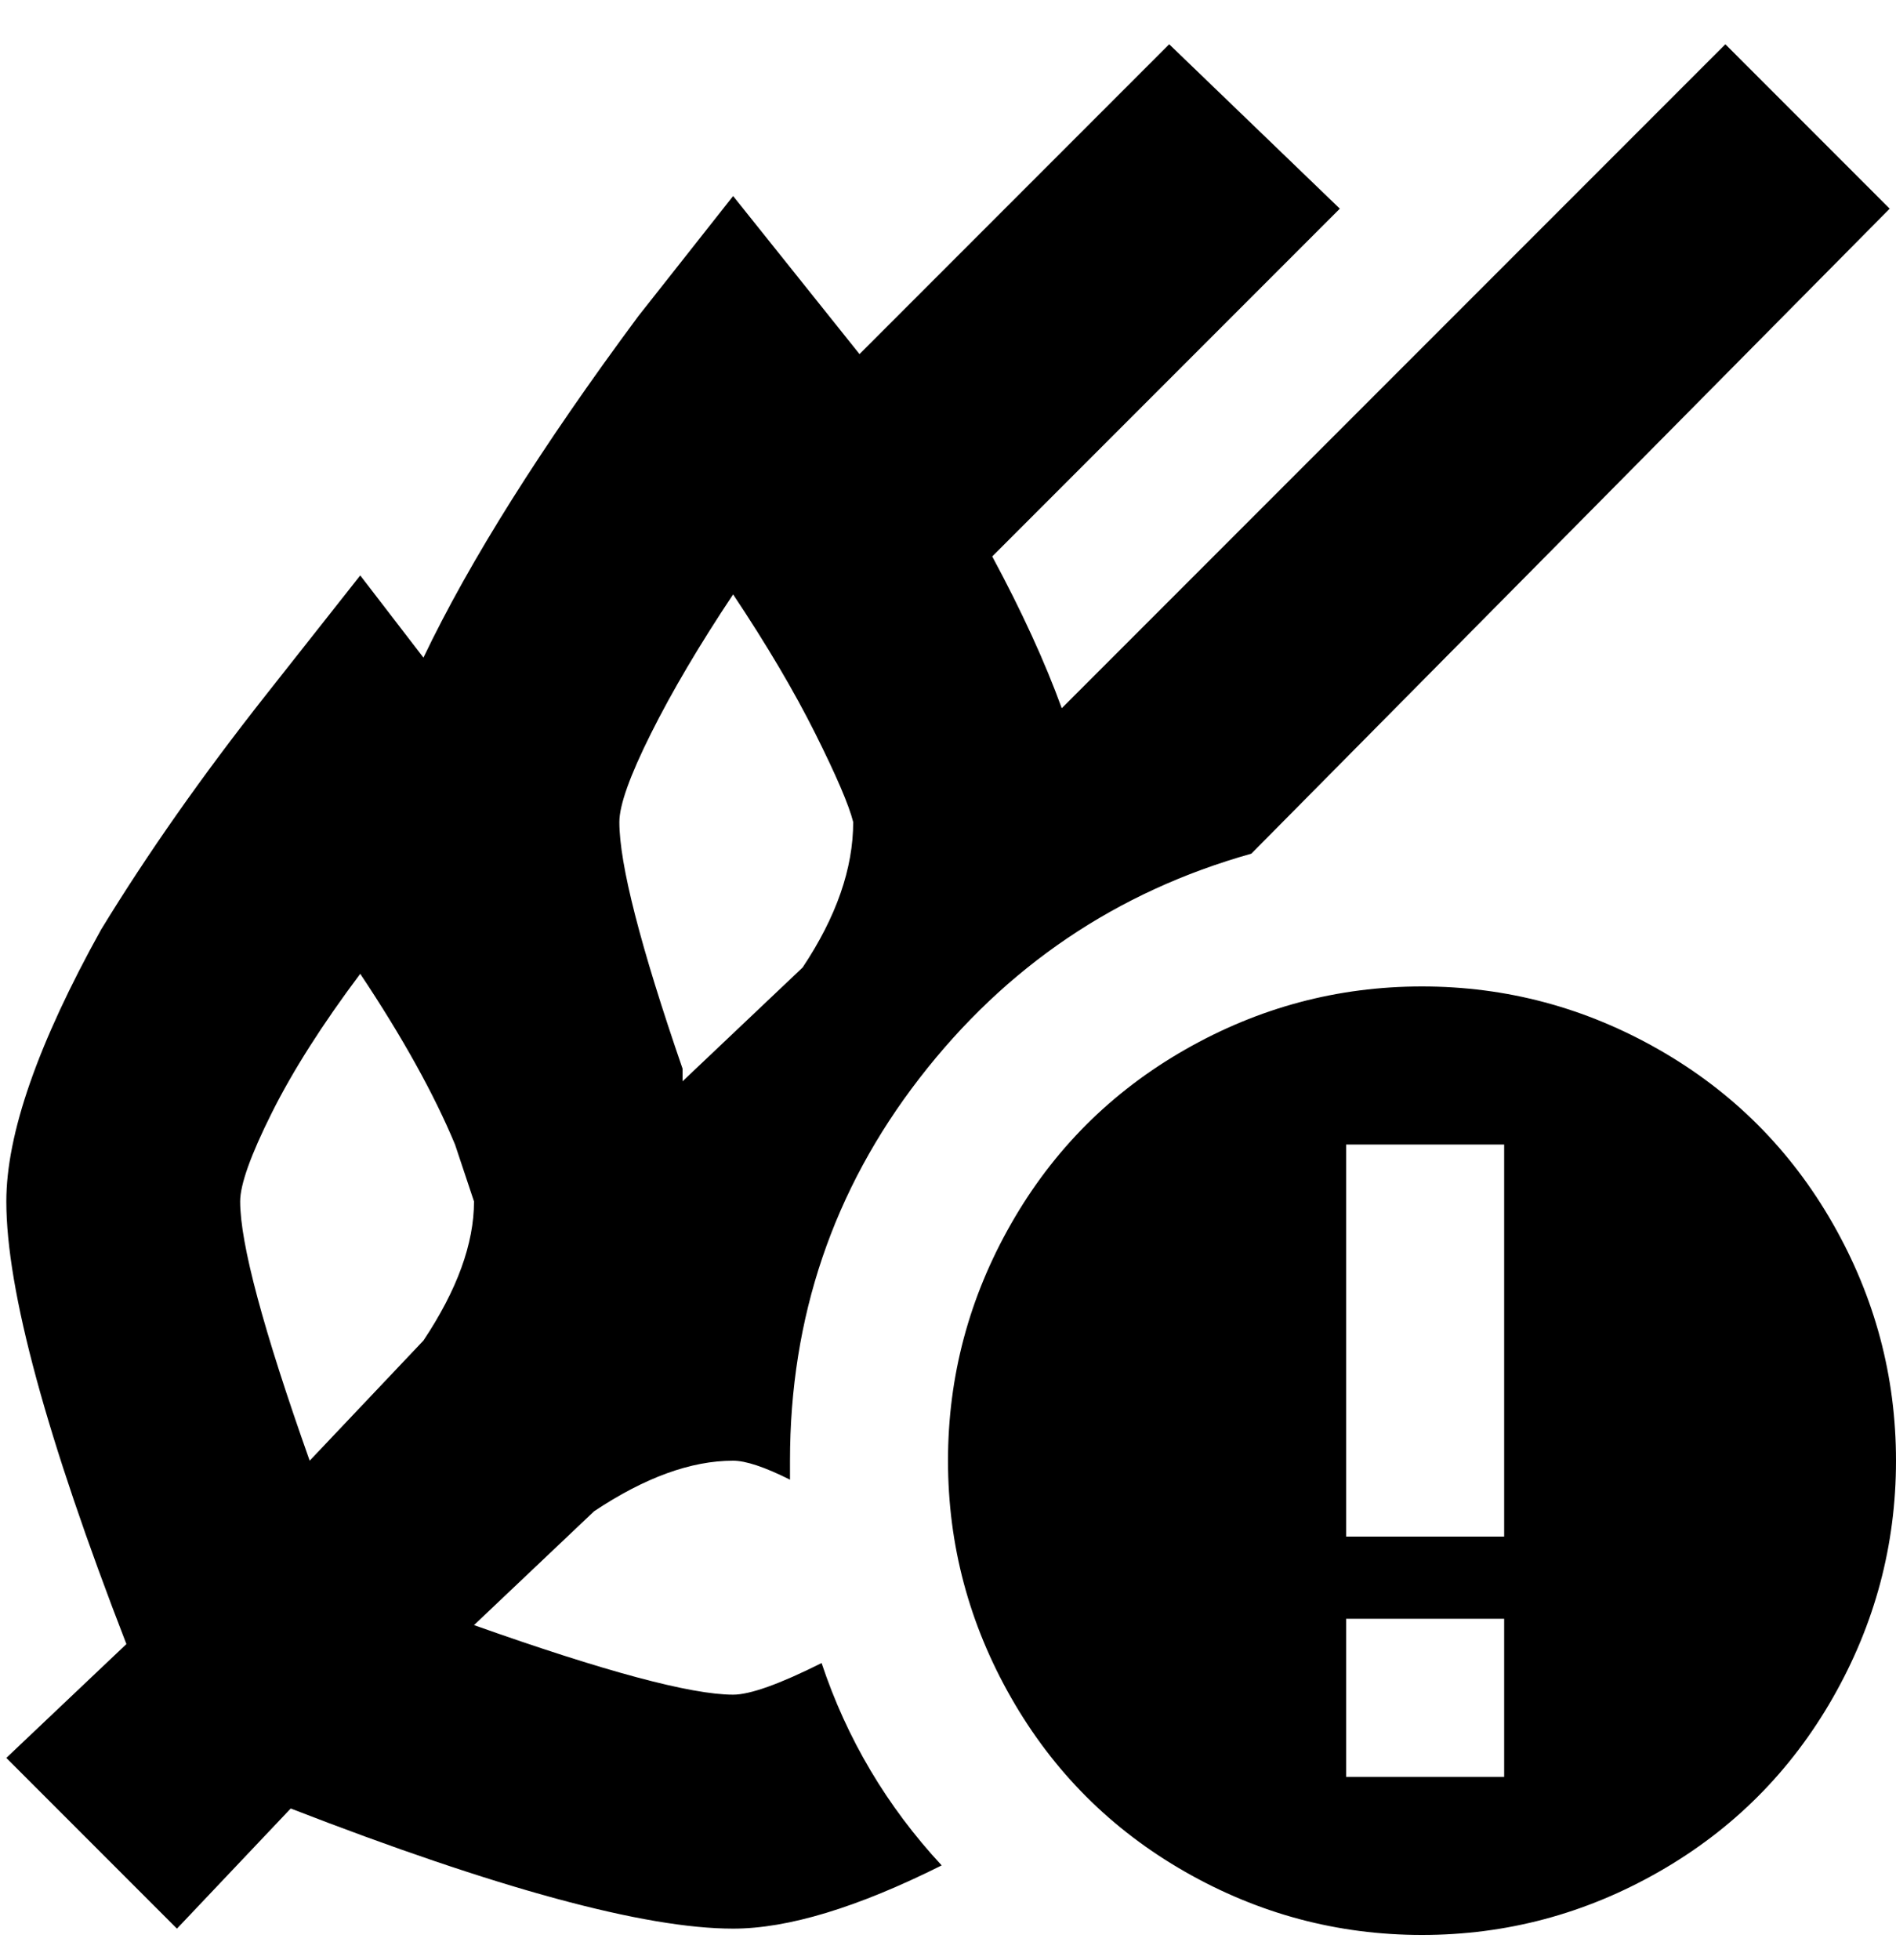 <svg viewBox="0 0 300 310" xmlns="http://www.w3.org/2000/svg"><path d="M225 156q-20 0-37.5 10T160 193.5Q150 211 150 231t10 37.5q10 17.5 27.5 27.5t37.5 10q20 0 37.5-10t27.5-27.5q10-17.5 10-37.5t-10-37.5Q280 176 262.5 166T225 156zm13 125h-25v-25h25v25zm0-38h-25v-62h25v62zm-122 25q-10 0-41-11l19-18q12-8 22-8 3 0 9 3v-3q0-34 20.5-60.5T198 135L299 33 273 7 168 112q-4-11-11-24l55-55-27-26-49 49-20-25-15 19q-23 31-34 54L57 91l-15 19q-15 19-26 37-15 27-15 43 0 21 19 70L1 278l27 27 18-19q49 19 70 19 13 0 33-10-13-14-19-32-10 5-14 5zm0-174q8 12 13 22t6 14q0 11-8 23l-19 18v-2q-10-29-10-39 0-4 5-14t13-22zm-78 96q0-4 5-14t14-22q10 15 15 27l3 9q0 10-8 22l-18 19q-11-31-11-41z"/></svg>